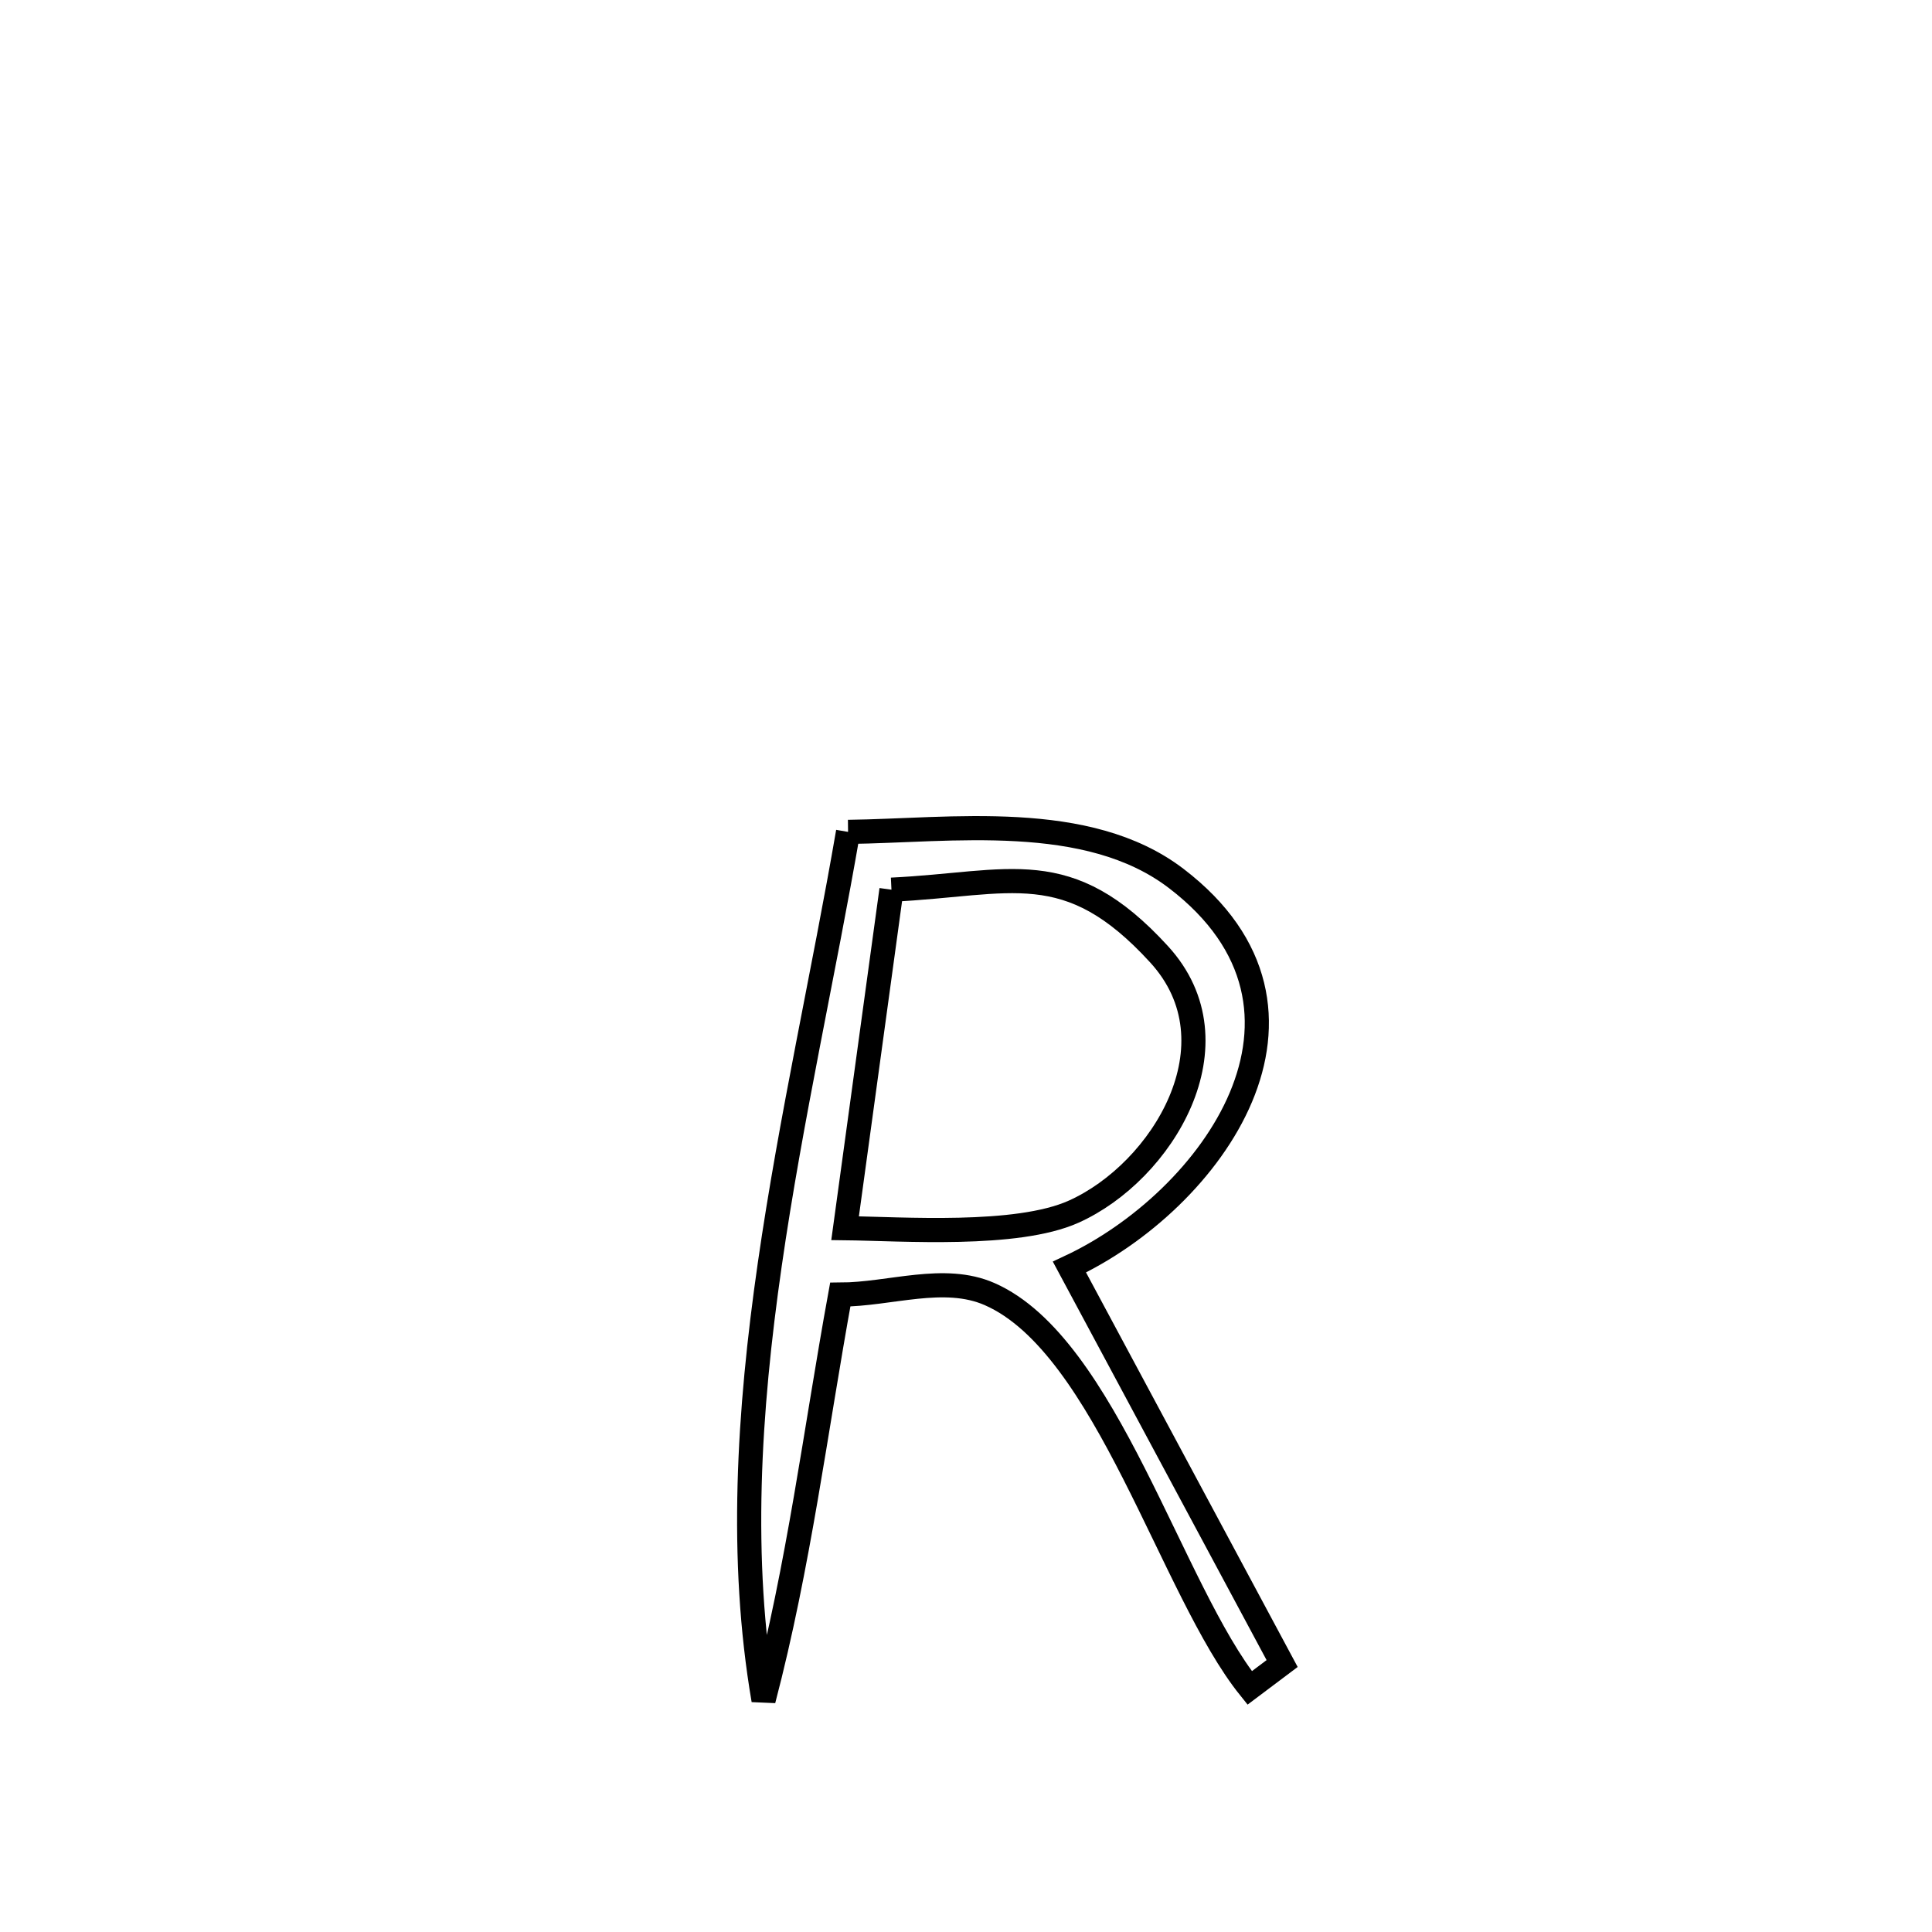 <svg xmlns="http://www.w3.org/2000/svg" viewBox="0.0 0.0 24.0 24.0" height="200px" width="200px"><path fill="none" stroke="black" stroke-width=".3" stroke-opacity="1.0"  filling="0" d="M10.535 10.334 L10.535 10.334 C11.81 10.319 13.507 10.068 14.612 10.913 C16.755 12.551 15.051 14.915 13.285 15.74 L13.285 15.74 C14.165 17.382 15.046 19.024 15.927 20.665 L15.927 20.665 C15.792 20.766 15.658 20.867 15.524 20.968 L15.524 20.968 C14.551 19.759 13.745 16.714 12.294 16.076 C11.728 15.827 11.057 16.08 10.438 16.082 L10.438 16.082 C10.128 17.786 9.925 19.441 9.485 21.119 L9.485 21.119 C9.185 19.369 9.299 17.536 9.562 15.71 C9.825 13.883 10.238 12.061 10.535 10.334 L10.535 10.334"></path>
<path fill="none" stroke="black" stroke-width=".3" stroke-opacity="1.0"  filling="0" d="M11.074 11.052 L11.074 11.052 C12.557 10.981 13.26 10.61 14.398 11.854 C15.415 12.964 14.437 14.559 13.337 15.052 C12.628 15.37 11.205 15.265 10.498 15.257 L10.498 15.257 C10.69 13.855 10.882 12.453 11.074 11.052 L11.074 11.052"></path></svg>